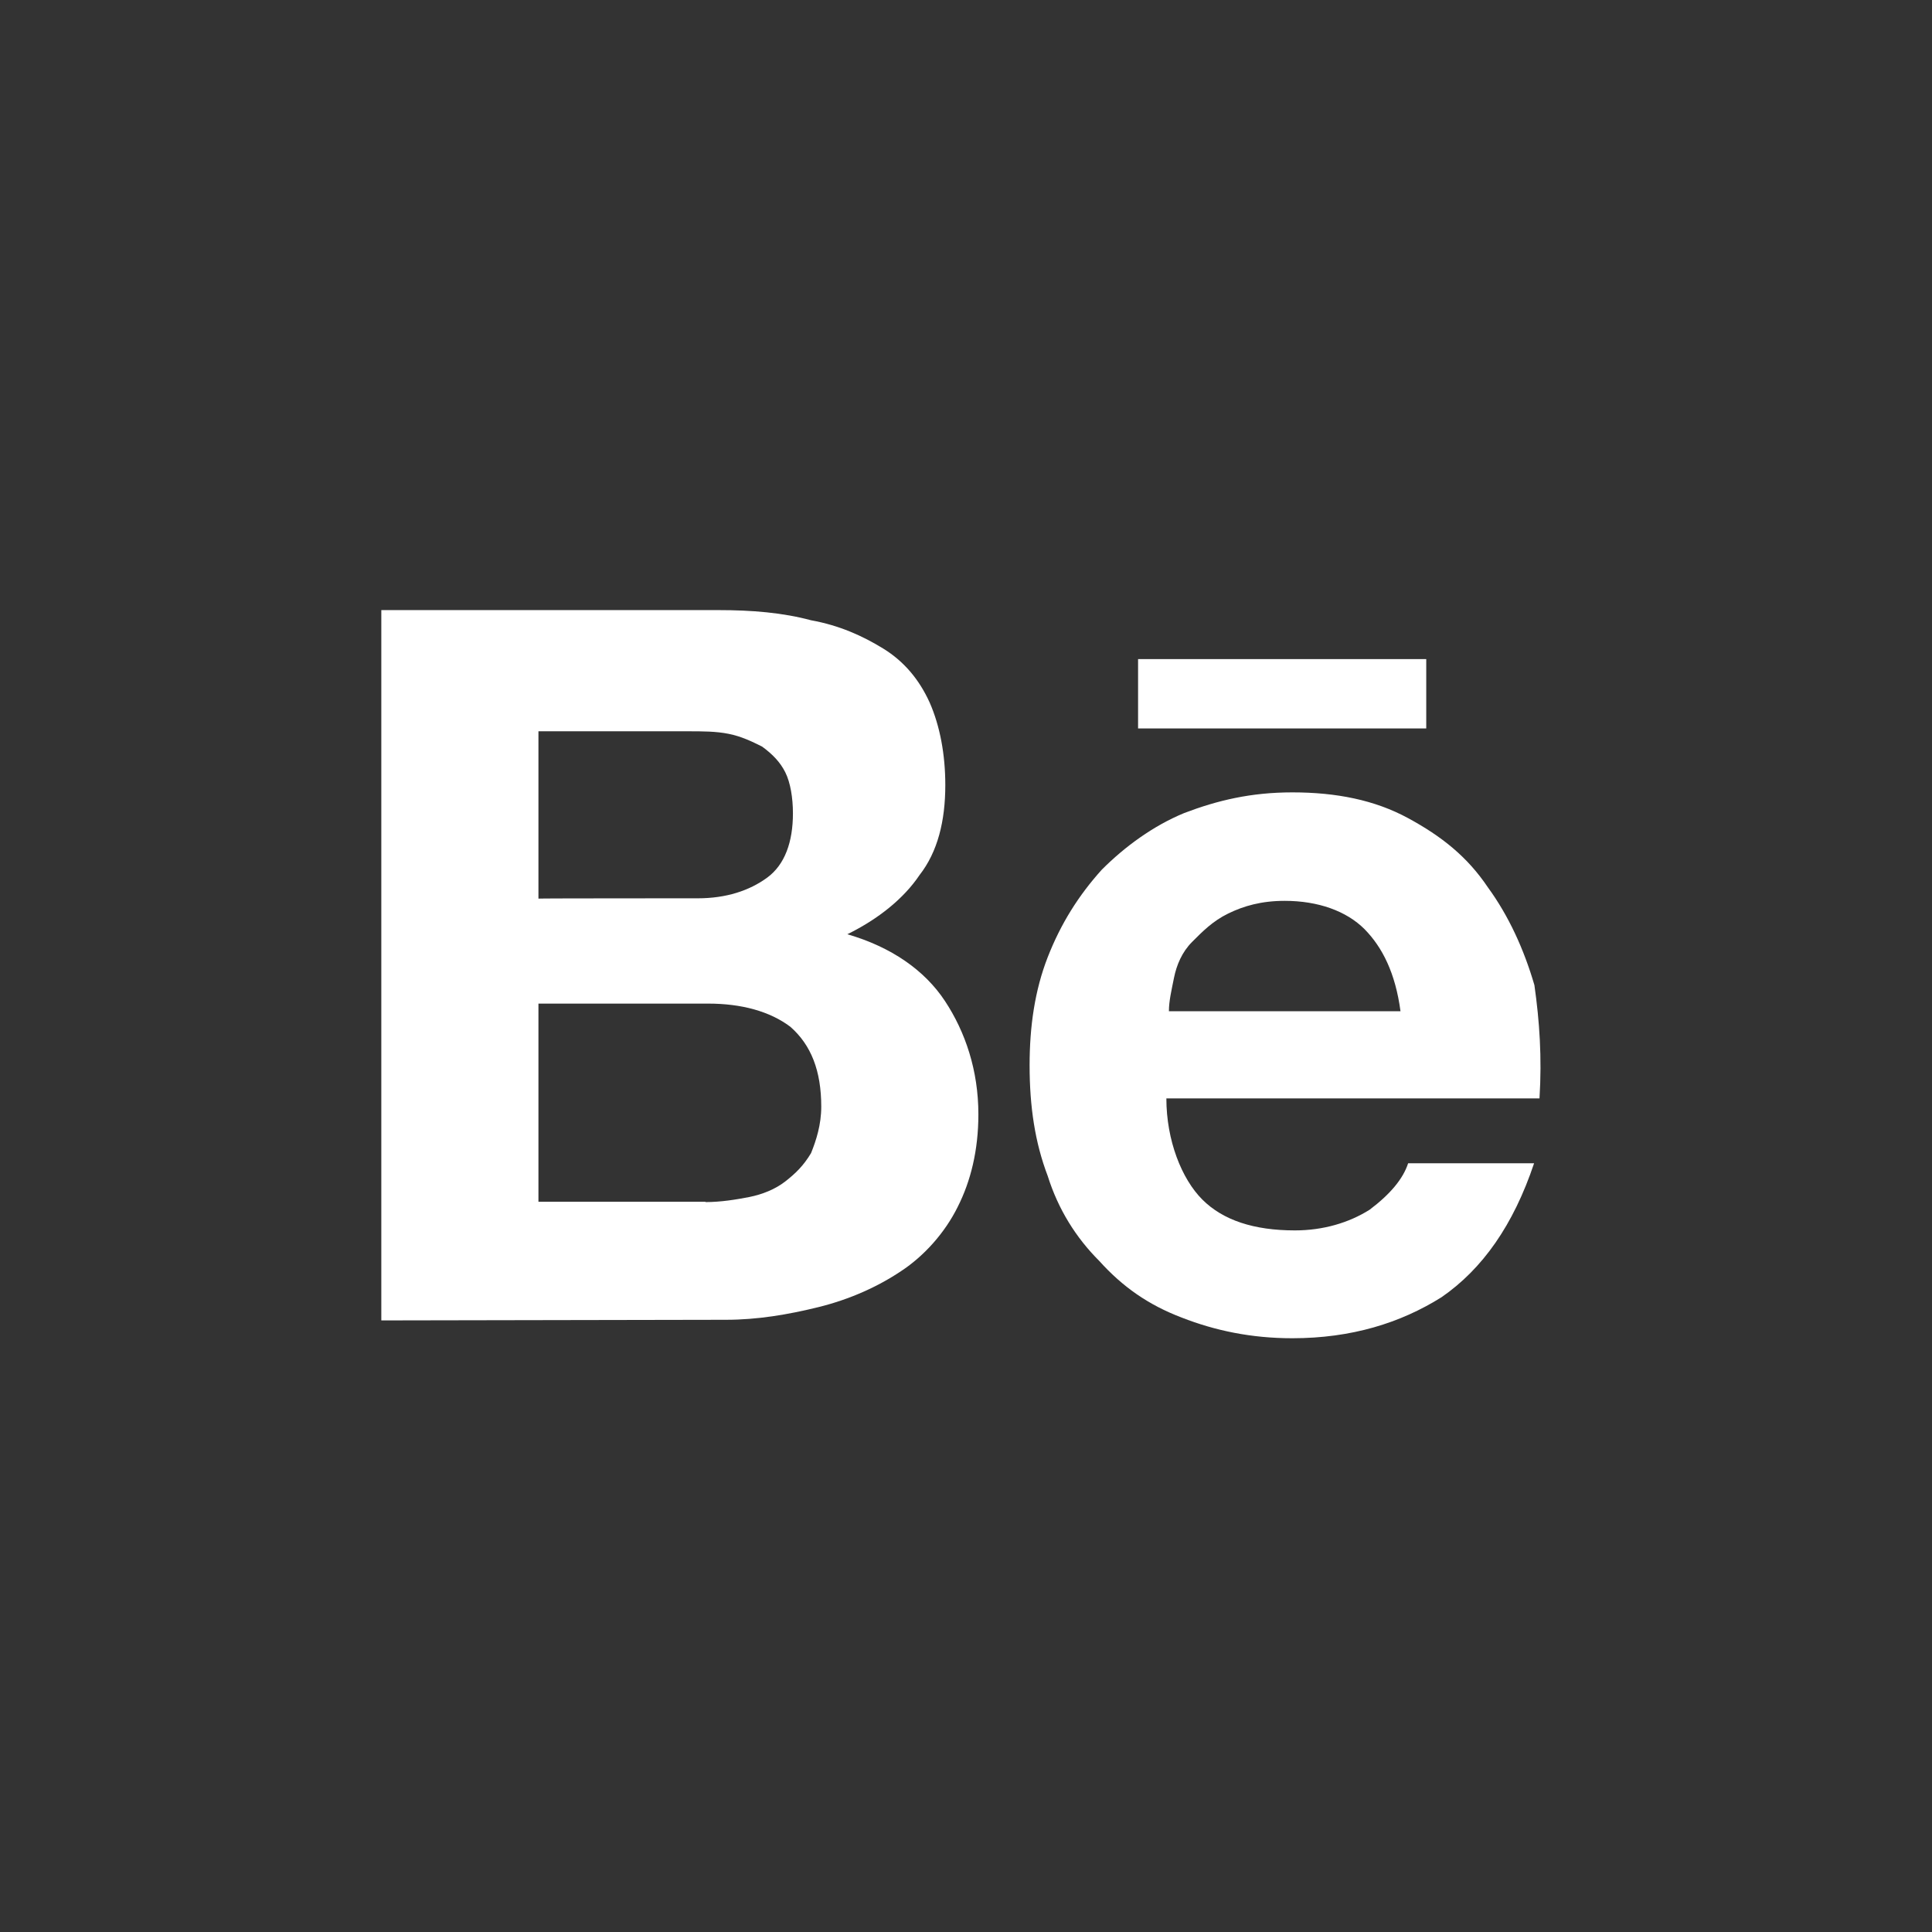 <svg width="76" height="76" viewBox="0 0 76 76" fill="none" xmlns="http://www.w3.org/2000/svg">
<rect x="0" y="0" width="76" height="76" fill="#333333" stroke="none"/>
<path d="M28.264 24C29.578 24 30.792 24.1 31.905 24.4C33.019 24.601 33.932 25.014 34.746 25.514C35.559 26.015 36.16 26.728 36.573 27.641C36.973 28.555 37.186 29.669 37.186 30.882C37.186 32.296 36.886 33.51 36.172 34.423C35.559 35.337 34.558 36.15 33.332 36.751C35.059 37.252 36.373 38.165 37.173 39.379C37.974 40.593 38.487 42.107 38.487 43.834C38.487 45.248 38.187 46.461 37.674 47.475C37.173 48.488 36.36 49.402 35.447 50.002C34.533 50.616 33.419 51.116 32.206 51.416C30.992 51.717 29.778 51.917 28.564 51.917L15 51.942V24H28.264ZM27.451 35.337C28.564 35.337 29.478 35.037 30.179 34.524C30.879 34.011 31.192 33.11 31.192 31.996C31.192 31.383 31.092 30.782 30.892 30.382C30.692 29.981 30.391 29.669 29.978 29.368C29.578 29.168 29.165 28.968 28.665 28.868C28.164 28.767 27.651 28.767 27.05 28.767H21.181V35.349C21.181 35.337 27.451 35.337 27.451 35.337ZM27.751 47.287C28.364 47.287 28.965 47.187 29.478 47.087C29.978 46.987 30.491 46.787 30.892 46.474C31.292 46.161 31.605 45.861 31.905 45.36C32.106 44.86 32.306 44.246 32.306 43.533C32.306 42.119 31.905 41.106 31.092 40.392C30.279 39.779 29.165 39.479 27.851 39.479H21.181V47.275H27.751V47.287Z" fill="white"/>
<path d="M47.296 47.187C48.109 48 49.323 48.401 50.938 48.401C52.051 48.401 53.065 48.1 53.878 47.587C54.691 46.974 55.192 46.374 55.392 45.761H60.347C59.534 48.188 58.32 49.915 56.706 51.029C55.092 52.042 53.165 52.643 50.837 52.643C49.223 52.643 47.797 52.343 46.483 51.829C45.169 51.329 44.155 50.616 43.242 49.602C42.328 48.689 41.628 47.575 41.215 46.261C40.714 44.947 40.502 43.533 40.502 41.906C40.502 40.392 40.702 38.966 41.215 37.652C41.728 36.338 42.428 35.224 43.342 34.211C44.255 33.297 45.369 32.484 46.583 31.983C47.897 31.483 49.211 31.17 50.837 31.17C52.564 31.17 54.078 31.47 55.392 32.184C56.706 32.897 57.72 33.698 58.533 34.911C59.346 36.025 59.947 37.339 60.36 38.753C60.56 40.167 60.66 41.594 60.56 43.208H45.882C45.882 44.86 46.483 46.374 47.296 47.187ZM53.678 36.551C52.965 35.837 51.851 35.437 50.537 35.437C49.624 35.437 48.923 35.637 48.31 35.938C47.697 36.238 47.296 36.651 46.896 37.051C46.495 37.452 46.283 37.965 46.182 38.465C46.082 38.966 45.982 39.379 45.982 39.779H55.092C54.892 38.278 54.379 37.264 53.678 36.551ZM44.769 25.927H56.105V28.655H44.769V25.927Z" fill="white"/>
</svg>
